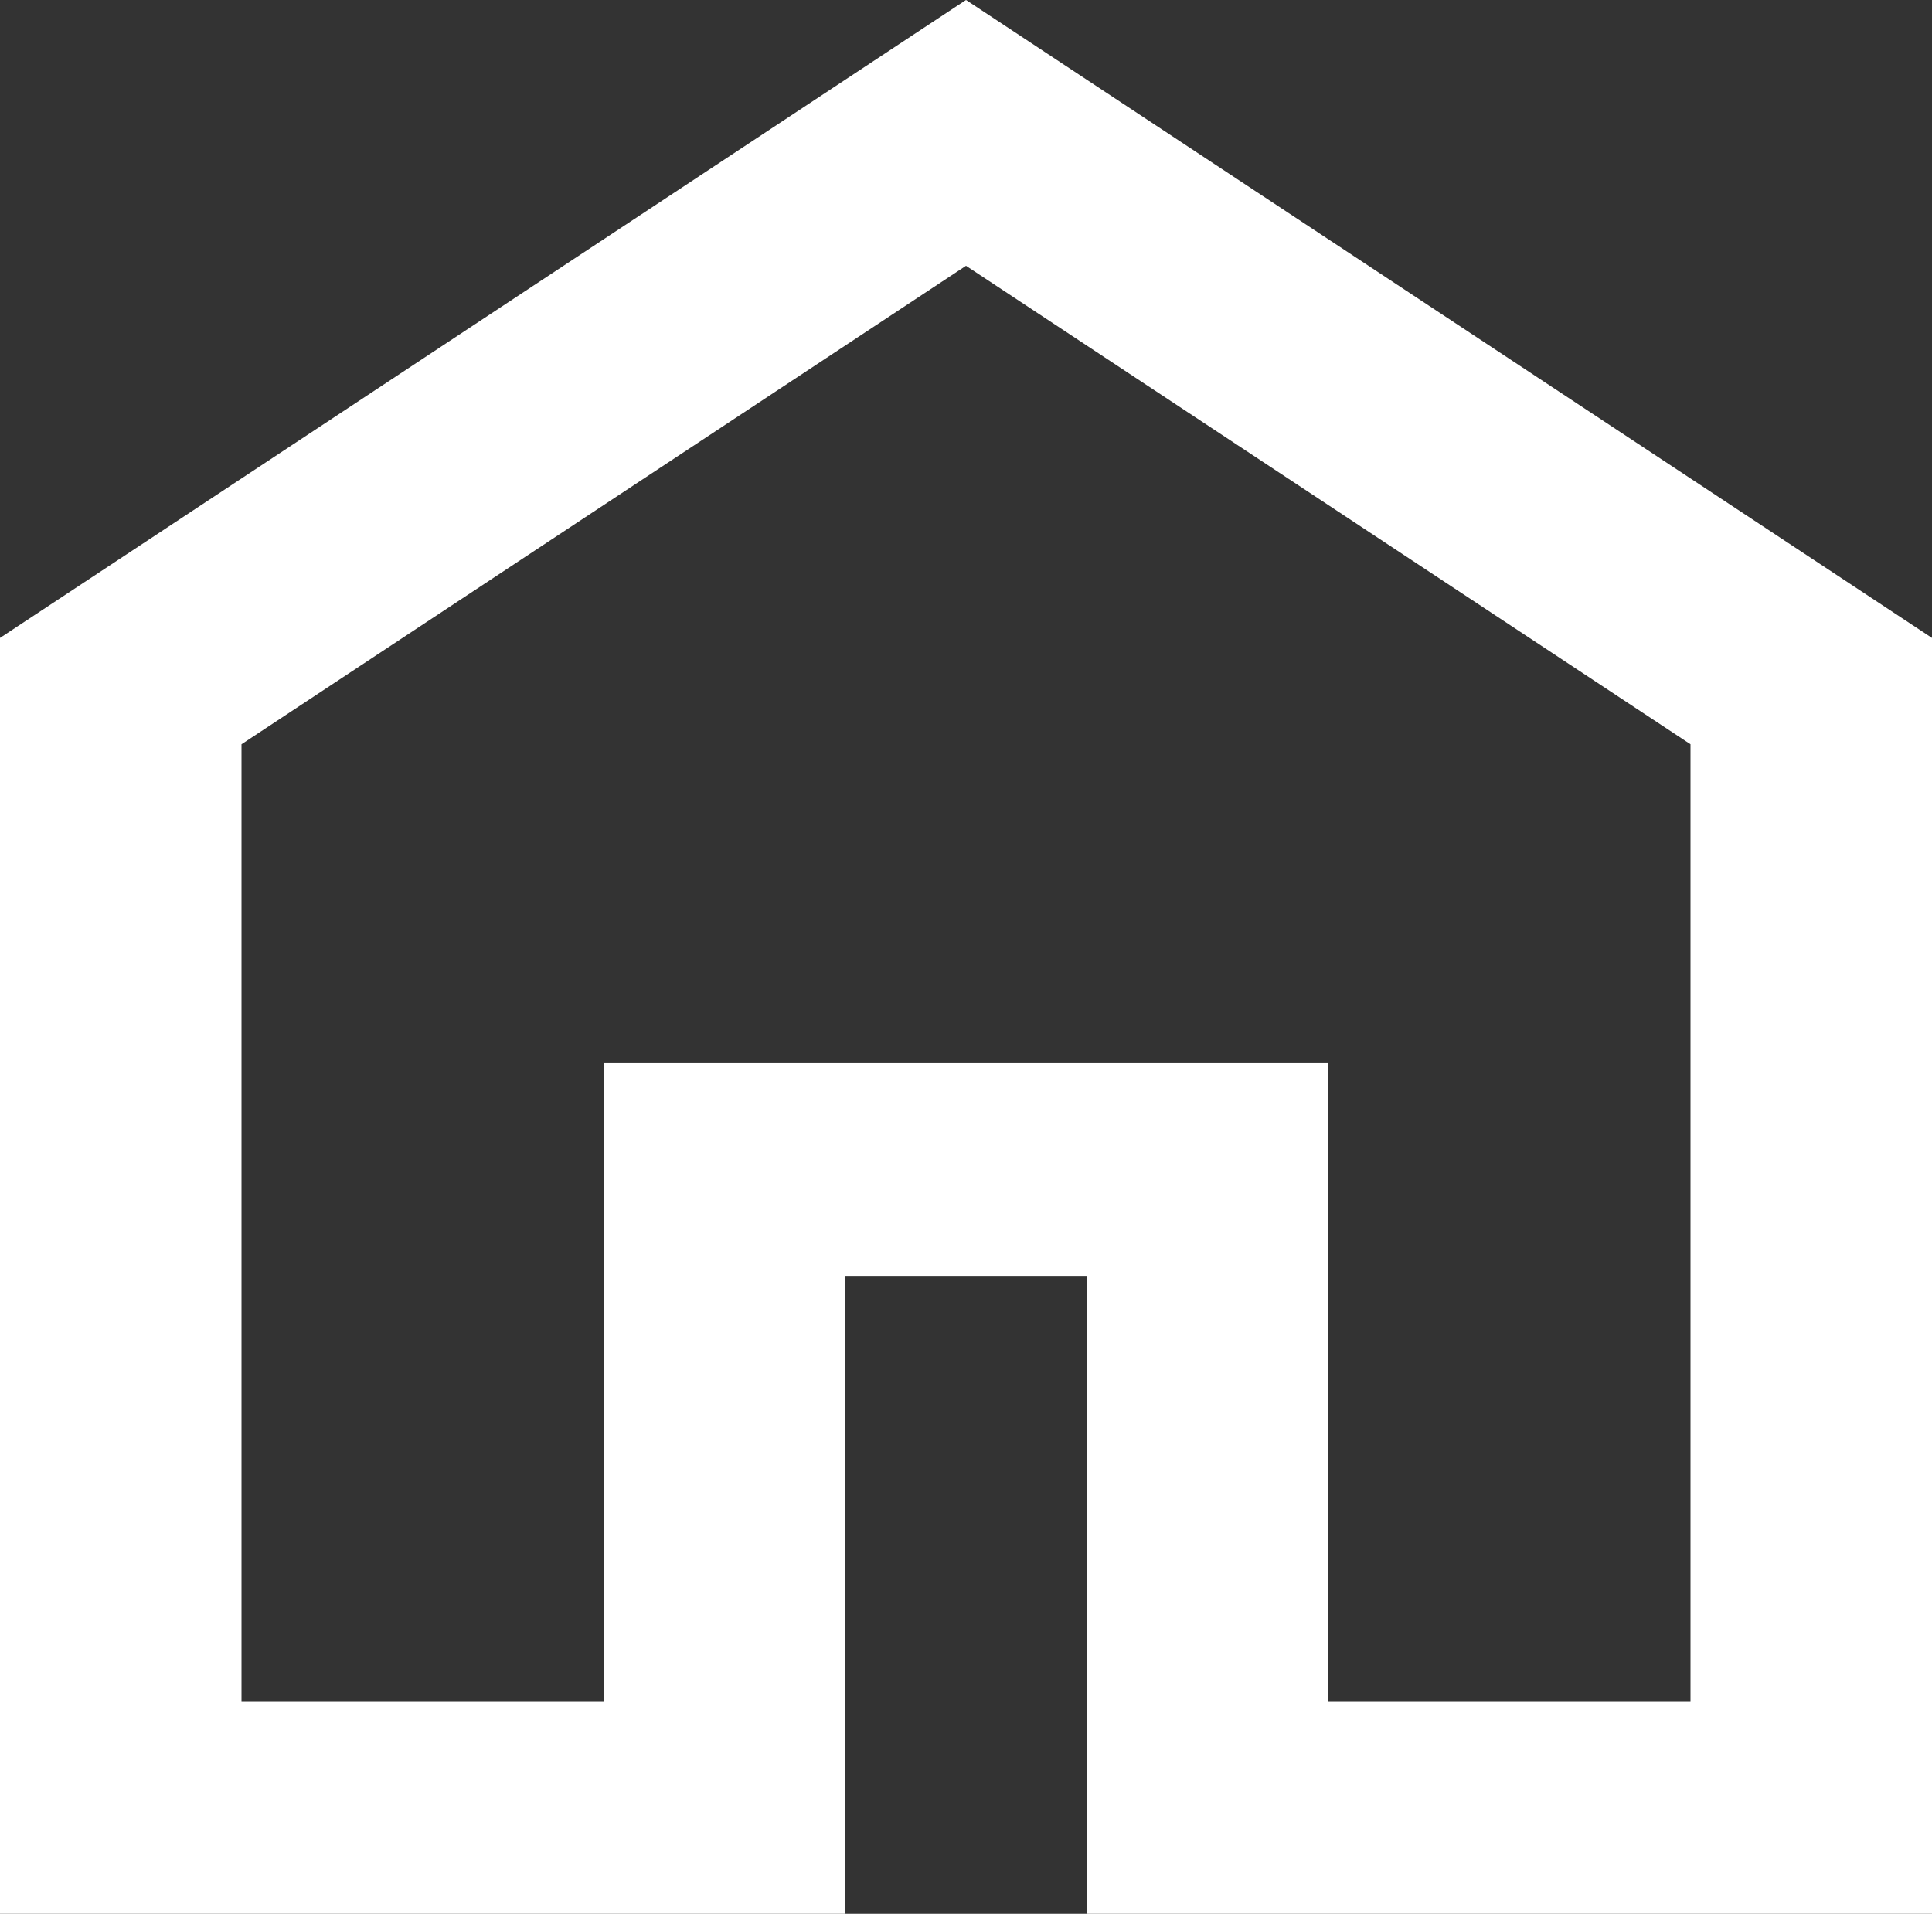 <svg width="215" height="213" viewBox="0 0 215 213" fill="none" xmlns="http://www.w3.org/2000/svg">
<rect x="0" y="0" width="215" height="213" fill="#333333" stroke="none"/>
<path d="M26.875 189.333H67.188V118.333H147.812V189.333H188.125V82.833L107.5 29.583L26.875 82.833V189.333ZM0 213V71L107.5 0L215 71V213H120.938V142H94.062V213H0Z" fill="white"/>
</svg>
